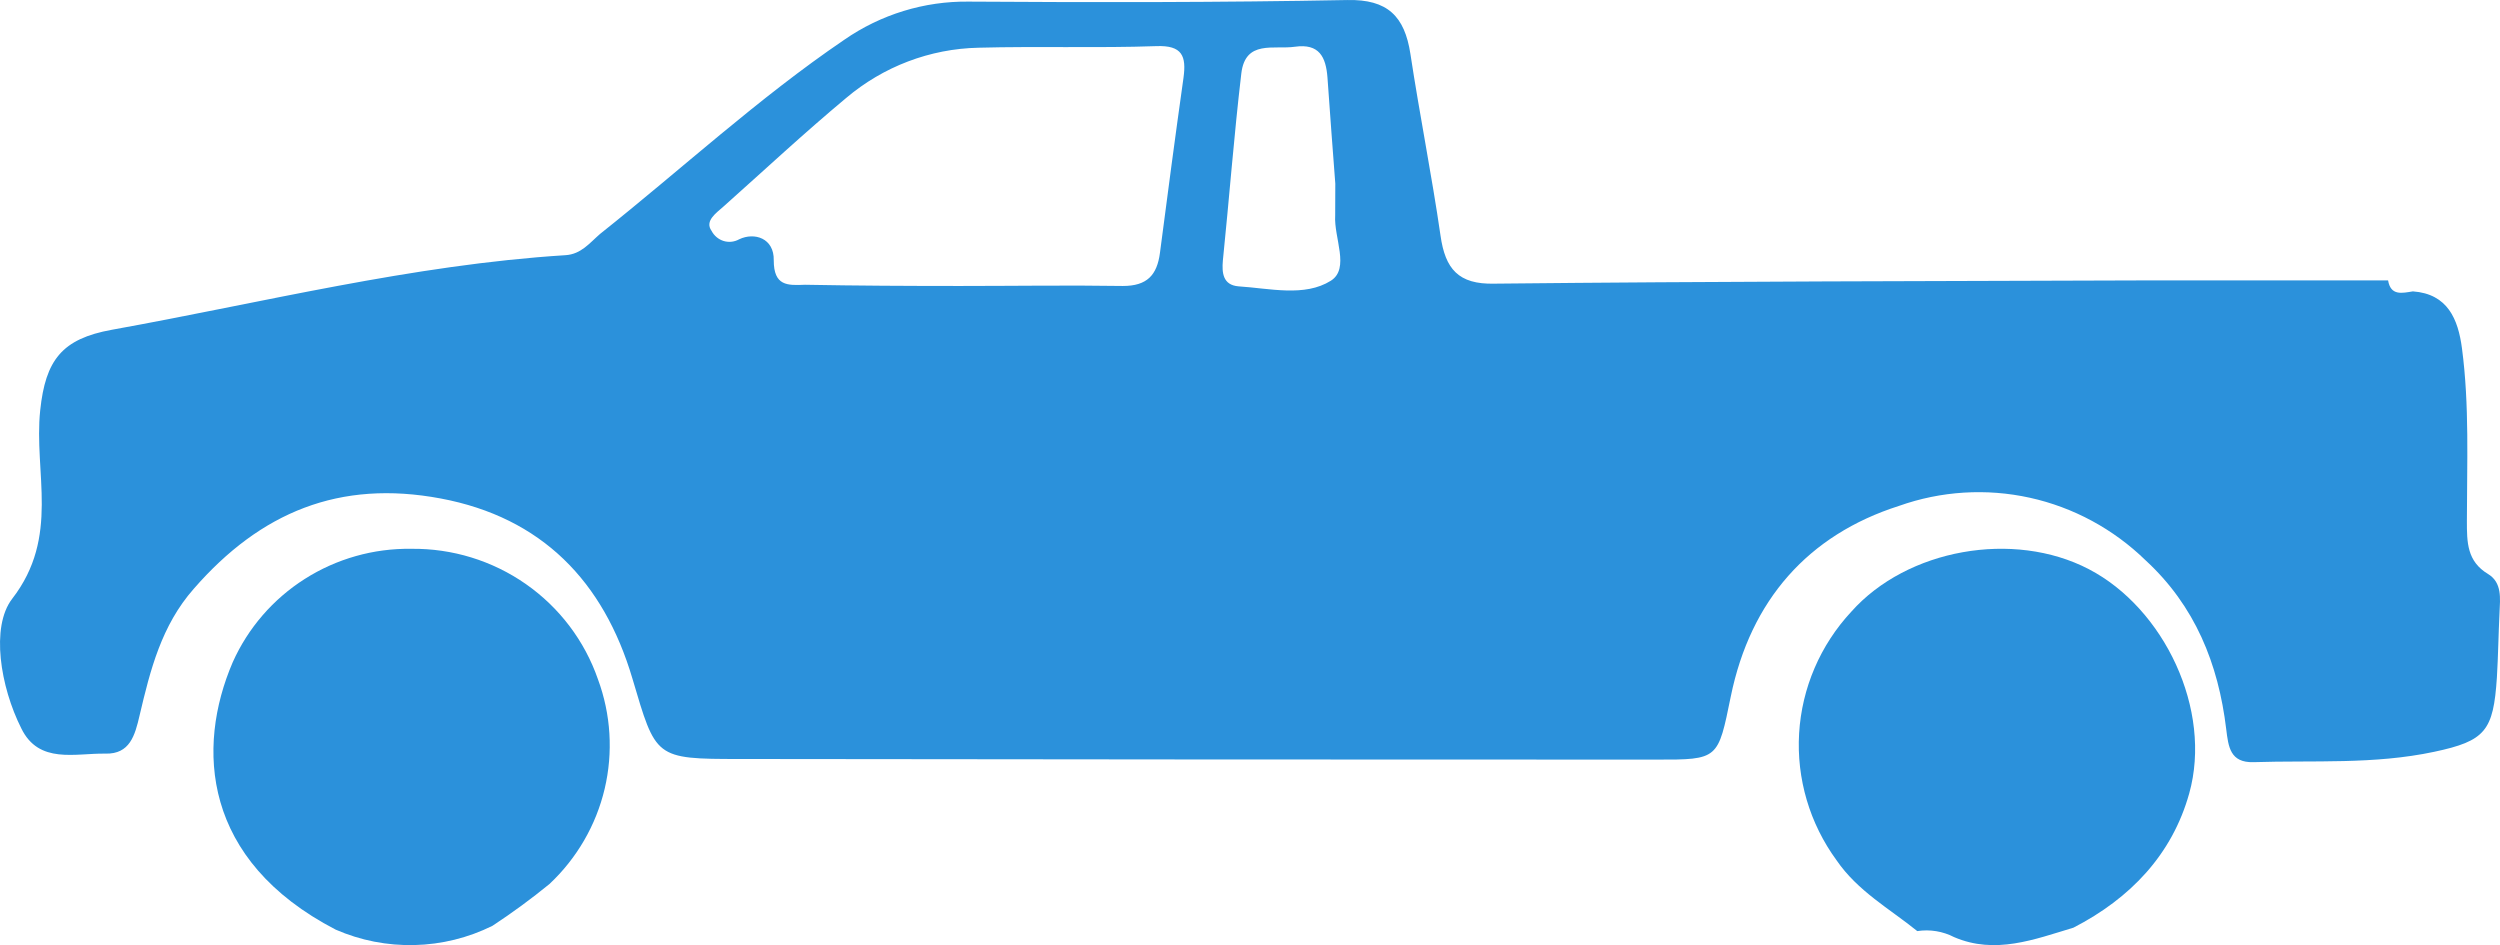 <svg width="82" height="31" viewBox="0 0 82 31" fill="none" xmlns="http://www.w3.org/2000/svg">
<path d="M79.143 9.557C80.285 9.641 80.625 10.467 80.752 11.421C81.001 13.302 80.914 15.195 80.914 17.084C80.914 17.785 80.914 18.411 81.609 18.828C82.072 19.109 82.005 19.63 81.985 20.083C81.949 20.797 81.941 21.511 81.898 22.221C81.783 23.973 81.522 24.302 79.843 24.659C77.866 25.08 75.89 24.935 73.914 24.999C73.147 25.02 73.091 24.494 73.02 23.917C72.763 21.771 71.996 19.871 70.376 18.379C69.322 17.352 68.007 16.641 66.579 16.326C65.151 16.011 63.664 16.104 62.285 16.594C59.309 17.545 57.419 19.682 56.771 22.838C56.348 24.907 56.376 24.919 54.32 24.915C44.307 24.915 34.285 24.909 24.256 24.895C21.466 24.895 21.517 24.867 20.742 22.253C19.798 19.065 17.766 16.971 14.454 16.35C11.141 15.728 8.548 16.795 6.355 19.313C5.295 20.516 4.928 21.98 4.58 23.46C4.426 24.129 4.256 24.735 3.465 24.719C2.473 24.699 1.276 25.076 0.698 23.889C0.011 22.525 -0.309 20.564 0.398 19.642C1.979 17.601 1.102 15.504 1.319 13.455C1.493 11.81 2.03 11.113 3.671 10.816C8.616 9.926 13.509 8.687 18.549 8.37C19.062 8.338 19.339 7.969 19.683 7.672C22.351 5.551 24.861 3.229 27.687 1.308C28.89 0.473 30.317 0.035 31.774 0.053C35.913 0.081 40.055 0.081 44.194 0.001C45.514 -0.027 46.071 0.534 46.261 1.765C46.565 3.77 46.96 5.735 47.249 7.728C47.403 8.819 47.834 9.332 49.012 9.304C56.257 9.228 63.502 9.22 70.751 9.196C73.277 9.196 75.803 9.196 78.329 9.196C78.416 9.713 78.791 9.613 79.143 9.557ZM31.494 9.38C33.272 9.38 35.051 9.352 36.83 9.38C37.62 9.38 37.952 9.028 38.047 8.29C38.296 6.377 38.549 4.464 38.818 2.555C38.917 1.838 38.778 1.481 37.929 1.513C35.988 1.581 34.039 1.513 32.098 1.565C30.506 1.598 28.973 2.181 27.75 3.217C26.379 4.36 25.067 5.583 23.735 6.77C23.489 6.99 23.106 7.247 23.339 7.572C23.38 7.651 23.436 7.721 23.504 7.778C23.572 7.835 23.65 7.878 23.734 7.904C23.819 7.93 23.907 7.938 23.995 7.929C24.082 7.919 24.167 7.892 24.244 7.849C24.746 7.608 25.395 7.813 25.379 8.538C25.379 9.384 25.829 9.364 26.403 9.34C28.102 9.372 29.798 9.38 31.494 9.38ZM43.798 6.024C43.719 4.969 43.624 3.754 43.541 2.543C43.49 1.866 43.269 1.421 42.474 1.533C41.782 1.633 40.846 1.296 40.715 2.411C40.474 4.452 40.32 6.501 40.11 8.546C40.075 8.947 40.11 9.348 40.62 9.392C41.644 9.457 42.79 9.749 43.652 9.208C44.284 8.807 43.747 7.8 43.794 7.067C43.798 6.774 43.798 6.481 43.798 6.024Z" fill="#2B91DB"/>
<path d="M62.887 30.54C61.976 29.805 60.931 29.228 60.239 28.217C59.357 27.011 58.923 25.54 59.011 24.054C59.1 22.567 59.705 21.157 60.724 20.062C62.551 18.009 66.04 17.382 68.512 18.668C70.984 19.953 72.573 23.284 71.806 26.025C71.246 28.031 69.874 29.468 68.008 30.428C66.721 30.815 65.442 31.315 64.096 30.738C63.725 30.546 63.301 30.476 62.887 30.54Z" fill="#2B91DB"/>
<path d="M11.01 30.492C6.633 28.221 6.429 24.526 7.633 21.722C8.134 20.601 8.956 19.65 9.997 18.989C11.038 18.327 12.252 17.983 13.489 18.001C14.834 17.985 16.149 18.389 17.248 19.157C18.348 19.925 19.175 21.018 19.612 22.278C20.038 23.429 20.115 24.679 19.833 25.873C19.551 27.066 18.921 28.152 18.023 28.995C17.424 29.484 16.799 29.942 16.152 30.367C15.357 30.761 14.484 30.977 13.595 30.998C12.706 31.02 11.824 30.847 11.01 30.492Z" fill="#2B91DB"/>
</svg>
